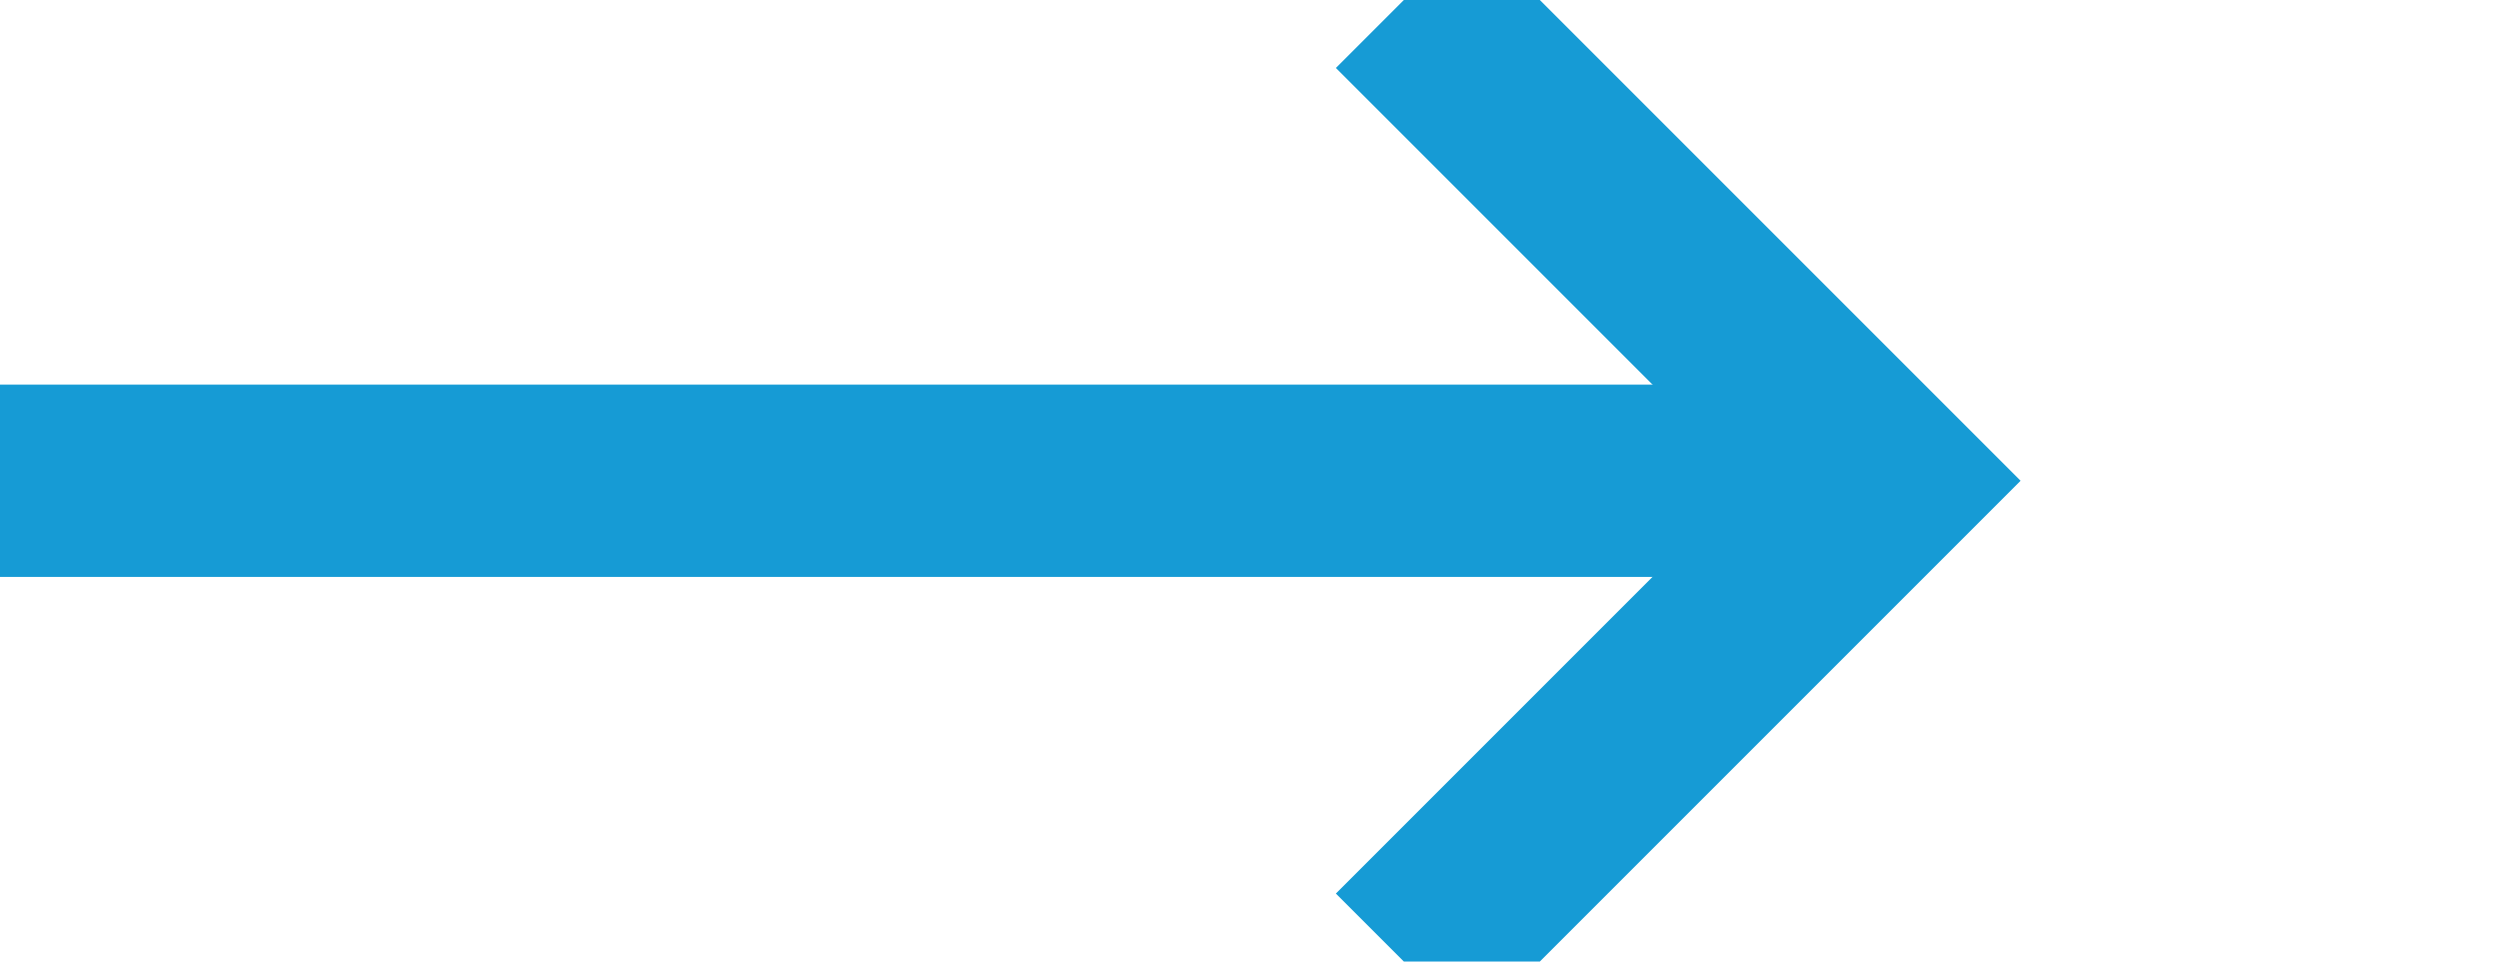 ﻿<?xml version="1.0" encoding="utf-8"?>
<svg version="1.1" xmlns:xlink="http://www.w3.org/1999/xlink" width="26px" height="10px" preserveAspectRatio="xMinYMid meet" viewBox="600 61  26 8" xmlns="http://www.w3.org/2000/svg">
  <path d="M 600 65  L 619 65  " stroke-width="2" stroke="#169bd5" fill="none" />
  <path d="M 613.893 60.707  L 618.186 65  L 613.893 69.293  L 615.307 70.707  L 620.307 65.707  L 621.014 65  L 620.307 64.293  L 615.307 59.293  L 613.893 60.707  Z " fill-rule="nonzero" fill="#169bd5" stroke="none" />
</svg>
